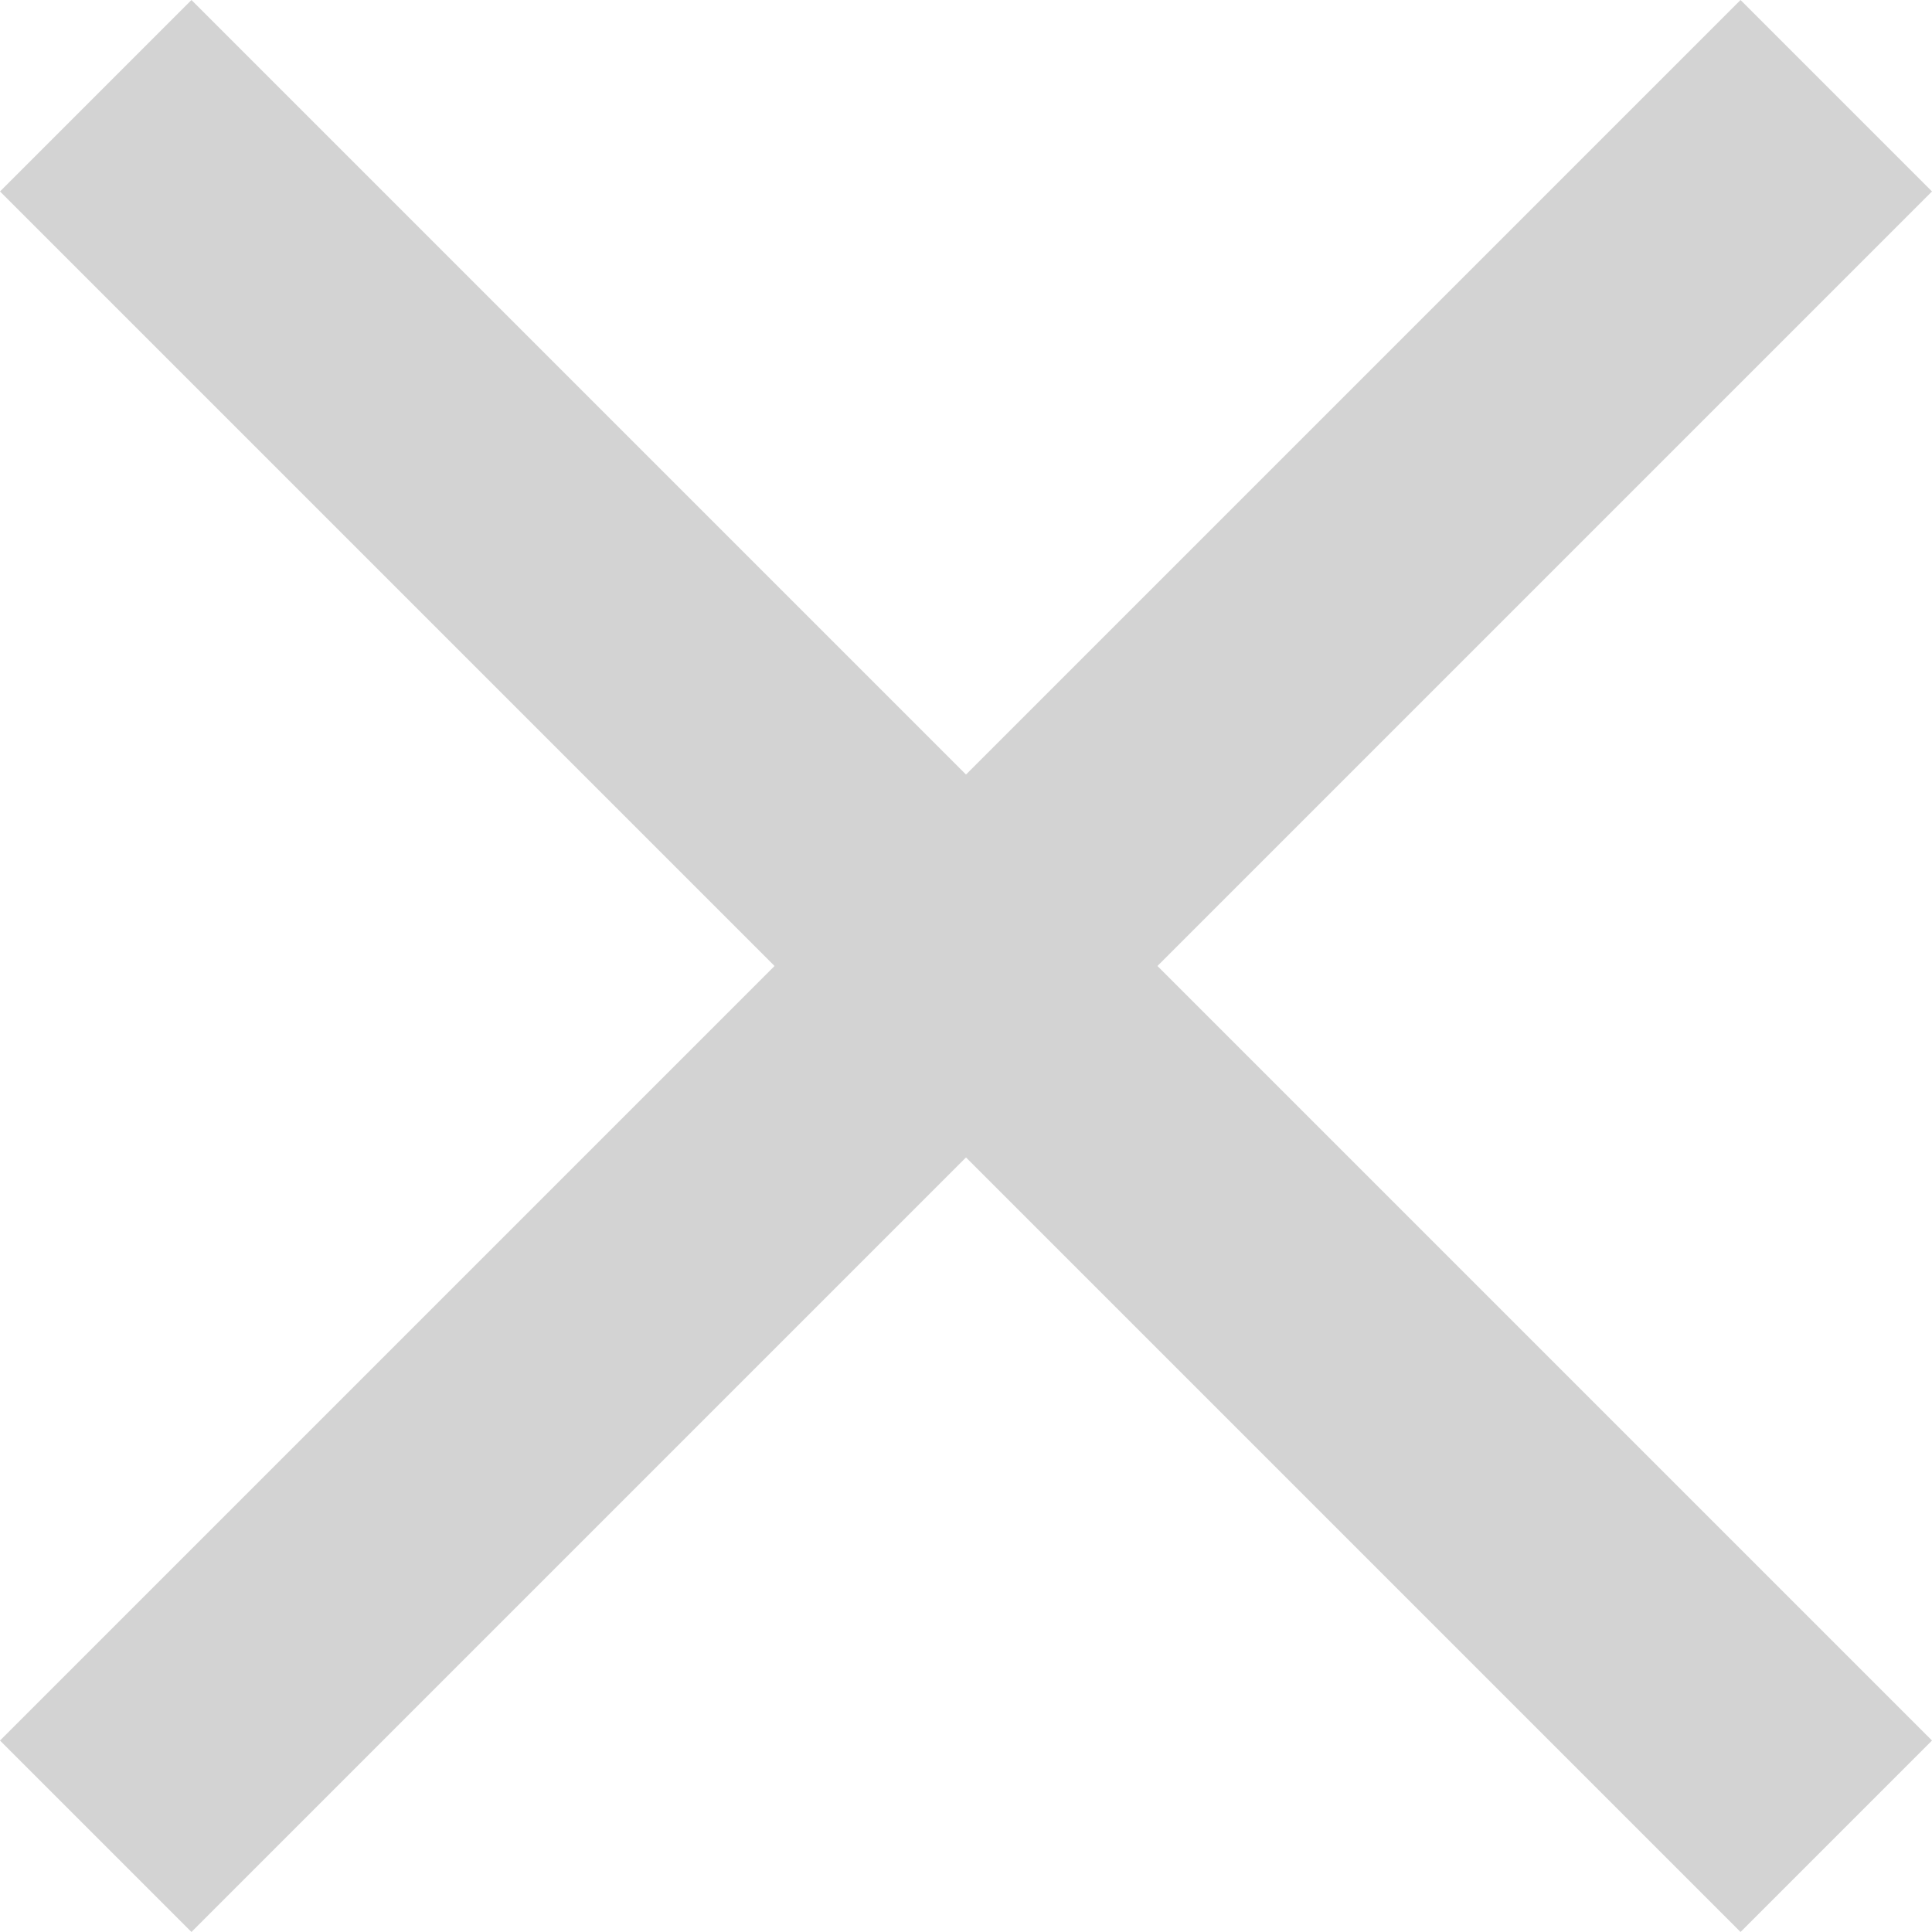 <svg xmlns="http://www.w3.org/2000/svg" width="49.95" height="49.95" viewBox="0 0 49.95 49.95">
  <g id="Close" transform="translate(-1860.025 -17.025)">
    <g id="Group_4" data-name="Group 4">
      <g id="Group_3" data-name="Group 3">
        <g id="Group_2" data-name="Group 2">
          <g id="Group_1" data-name="Group 1">
            <line id="Line_1" data-name="Line 1" y1="45" x2="45" transform="translate(1862.5 19.5)" fill="none" stroke="#d3d3d3" stroke-width="7"/>
            <line id="Line_2" data-name="Line 2" x1="45" y1="45" transform="translate(1862.5 19.5)" fill="none" stroke="#d3d3d3" stroke-width="7"/>
          </g>
        </g>
      </g>
    </g>
  </g>
</svg>
